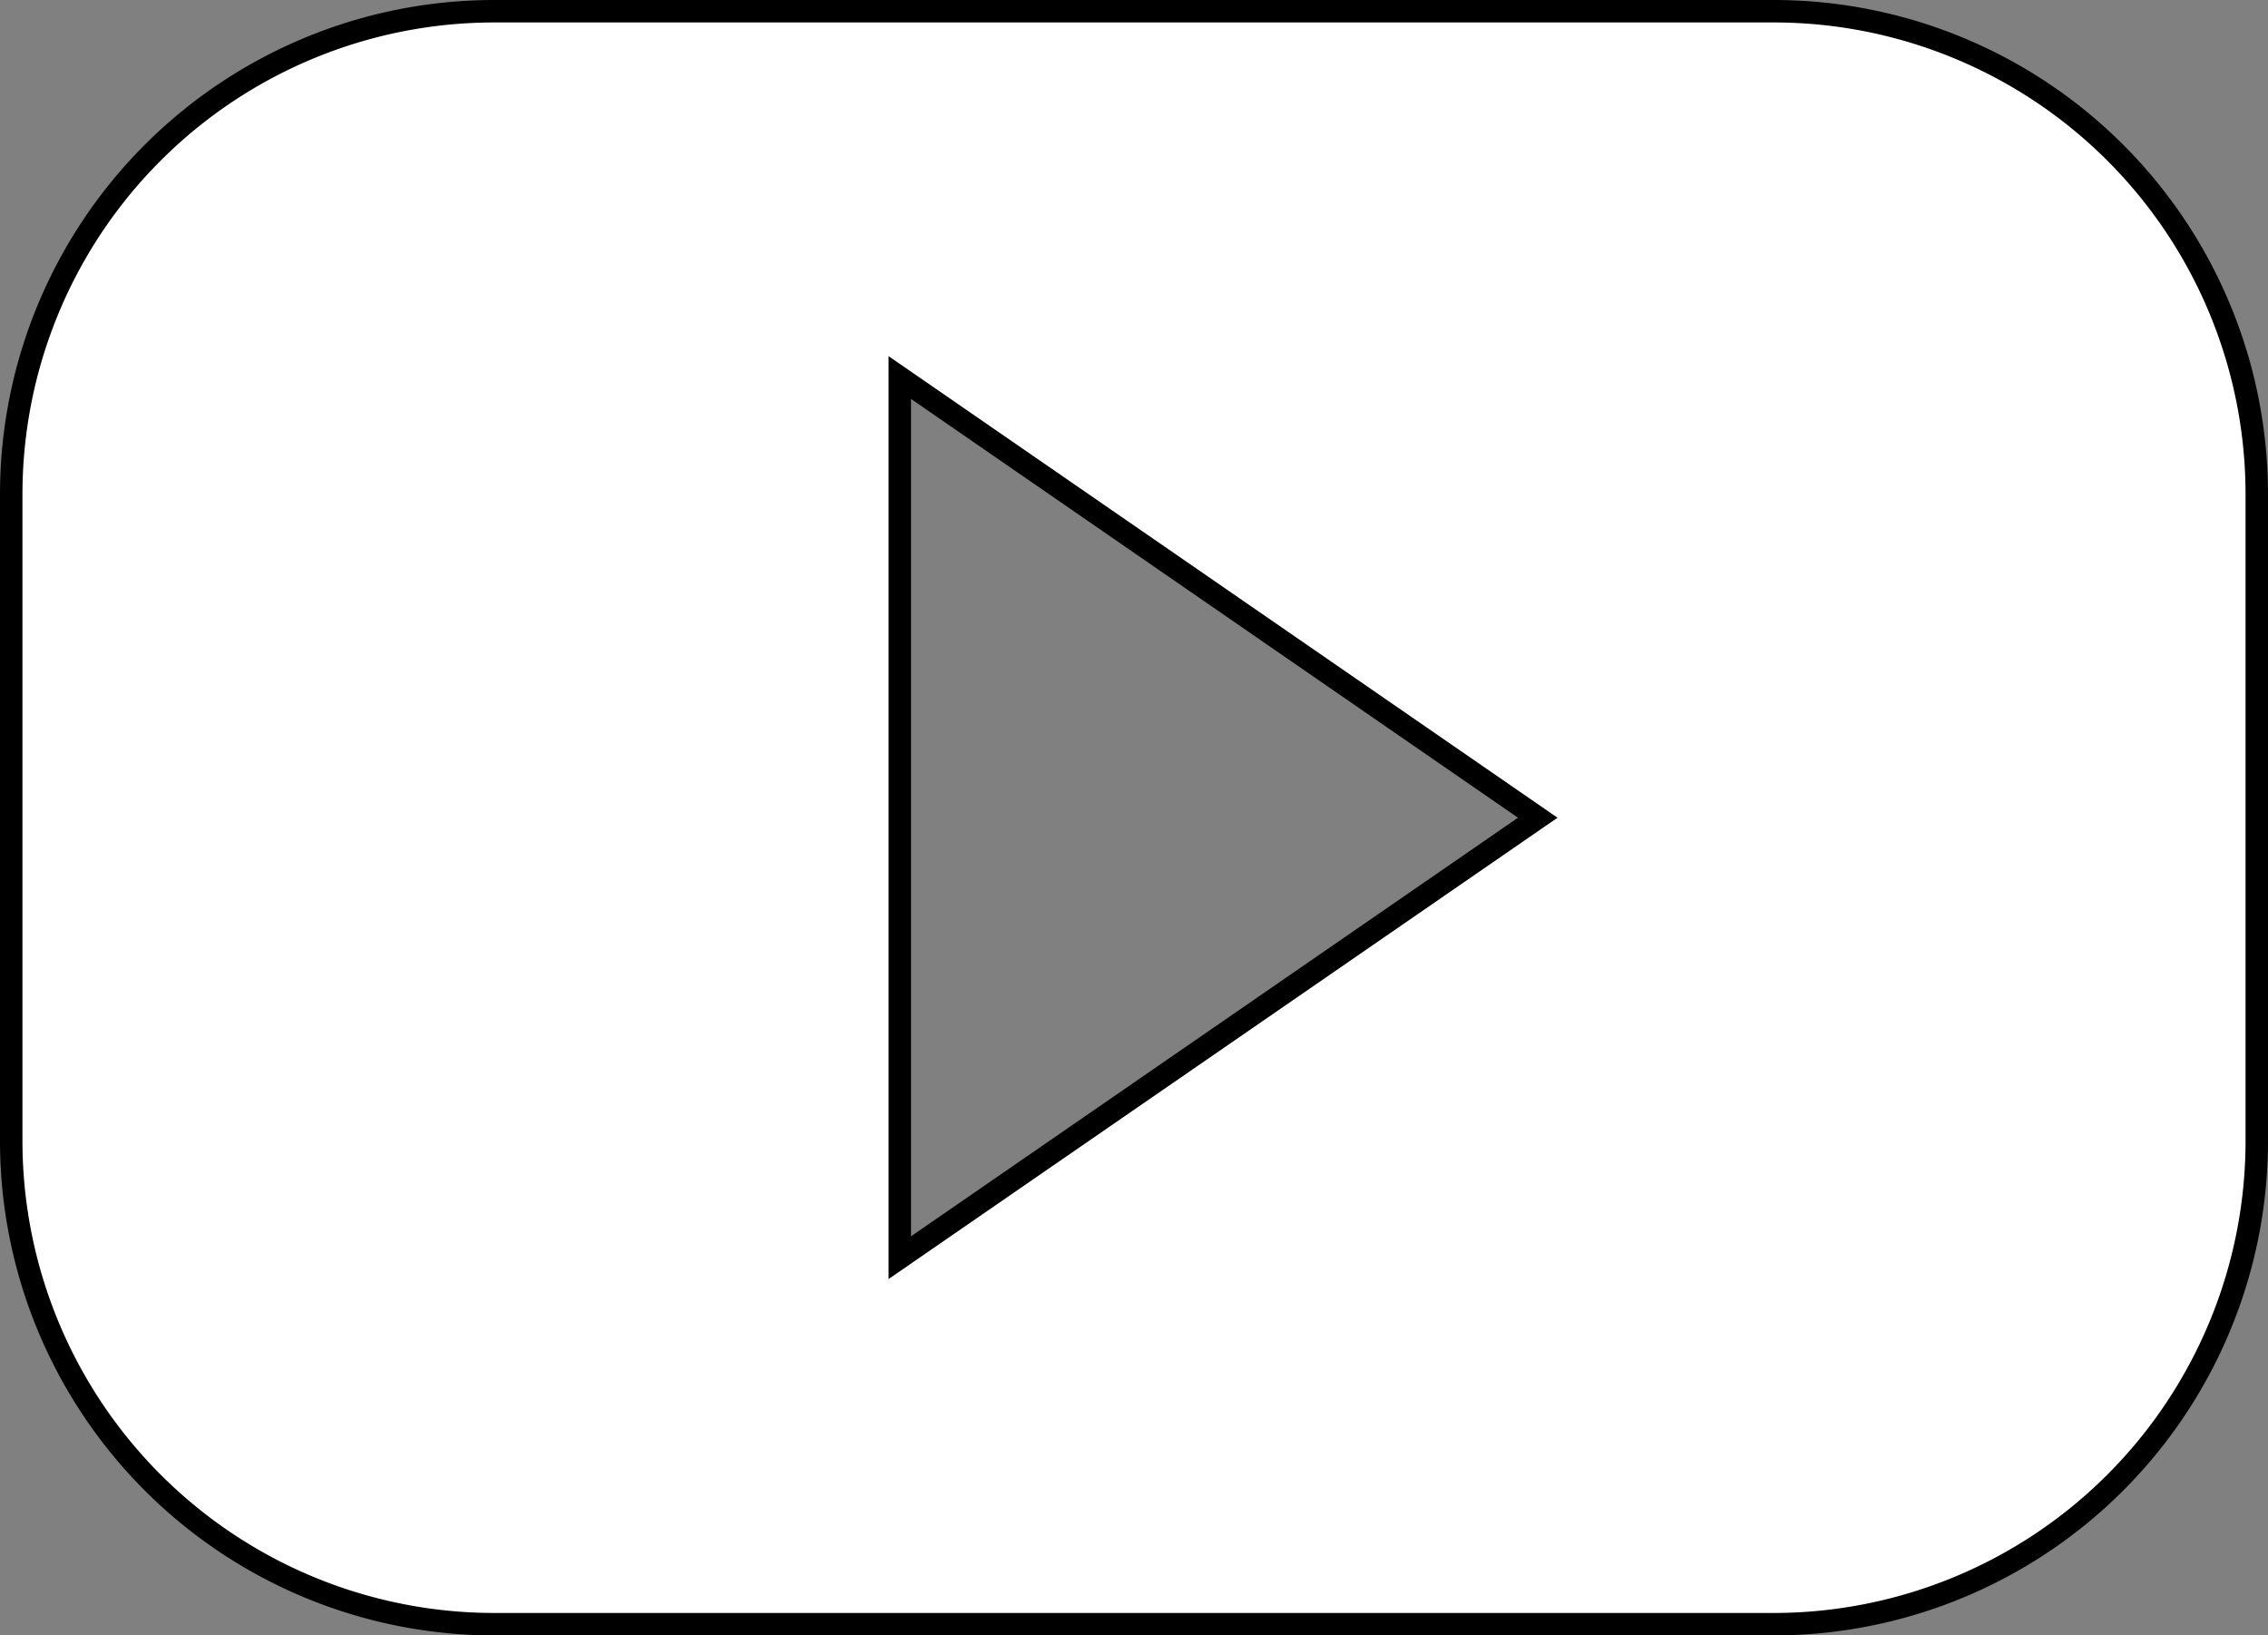 <svg xmlns="http://www.w3.org/2000/svg" viewBox="0 0 101 72.82"><rect x="0" y="0" width="101" height="72.82" fill="#808080" stroke="none"/><defs><style>.cls-1{fill:#fff;stroke:#000;stroke-miterlimit:10;}</style></defs><g id="Layer_2" data-name="Layer 2"><g id="Layer_1-2" data-name="Layer 1"><path class="cls-1" d="M40.07,16.81l28.41,19.6L40.07,56ZM100.5,22A21.51,21.51,0,0,0,79,.5H22A21.51,21.51,0,0,0,.5,22V50.8A21.52,21.52,0,0,0,22,72.32H79A21.52,21.52,0,0,0,100.5,50.8Z"/></g></g></svg>